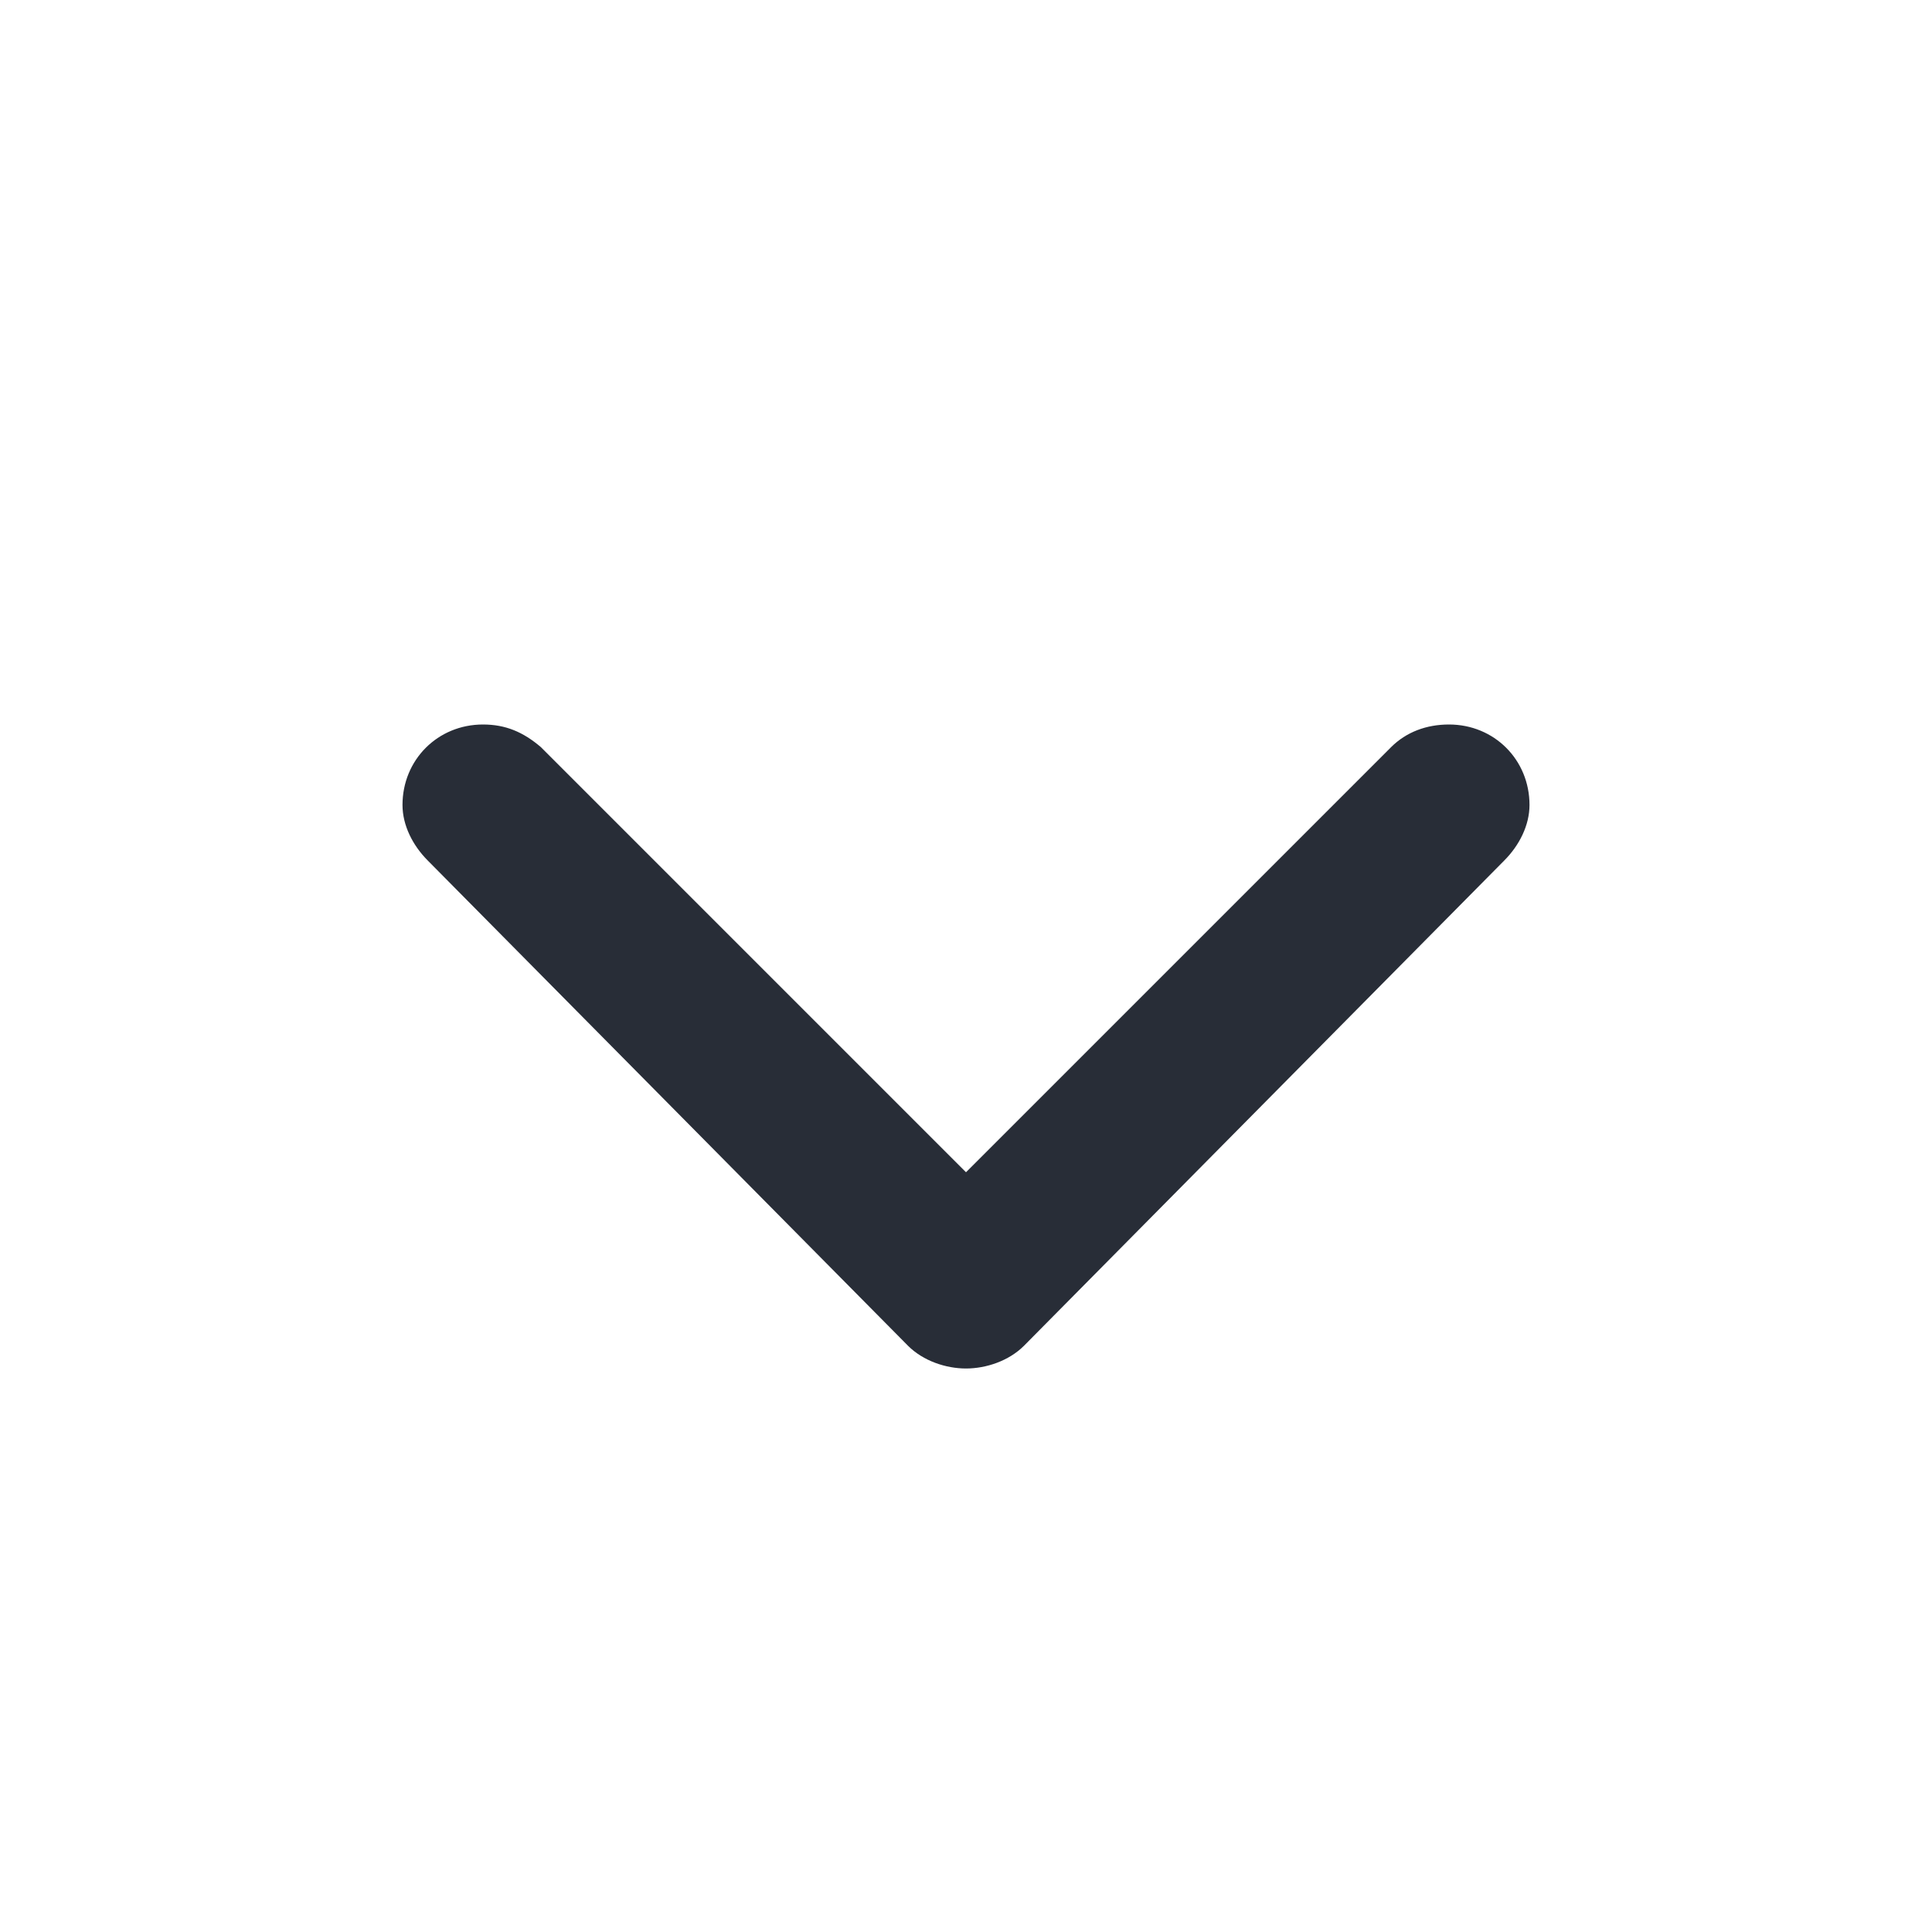 <?xml version="1.0" encoding="UTF-8"?>
<svg width="24px" height="24px" viewBox="0 0 24 24" version="1.1" xmlns="http://www.w3.org/2000/svg" xmlns:xlink="http://www.w3.org/1999/xlink">
    <title>24dp Icon/Navigation/Expand More</title>
    <g id="Page-1" stroke="none" stroke-width="1" fill="none" fill-rule="evenodd">
        <g id="24dp-Icon/Navigation/Expand-More" fill="#282D37">
            <path d="M18,9 C18.562,9 19,9.438 19,10 C19,10.25 18.875,10.5 18.688,10.688 L12.719,16.719 C12.531,16.906 12.25,17 12,17 C11.75,17 11.469,16.906 11.281,16.719 L5.312,10.688 C5.125,10.5 5,10.25 5,10 C5,9.438 5.438,9 6,9 C6.281,9 6.5,9.094 6.719,9.281 L12,14.562 L17.281,9.281 C17.469,9.094 17.719,9 18,9 Z" id="🎨-Color"></path>
        </g>
    </g>
</svg>